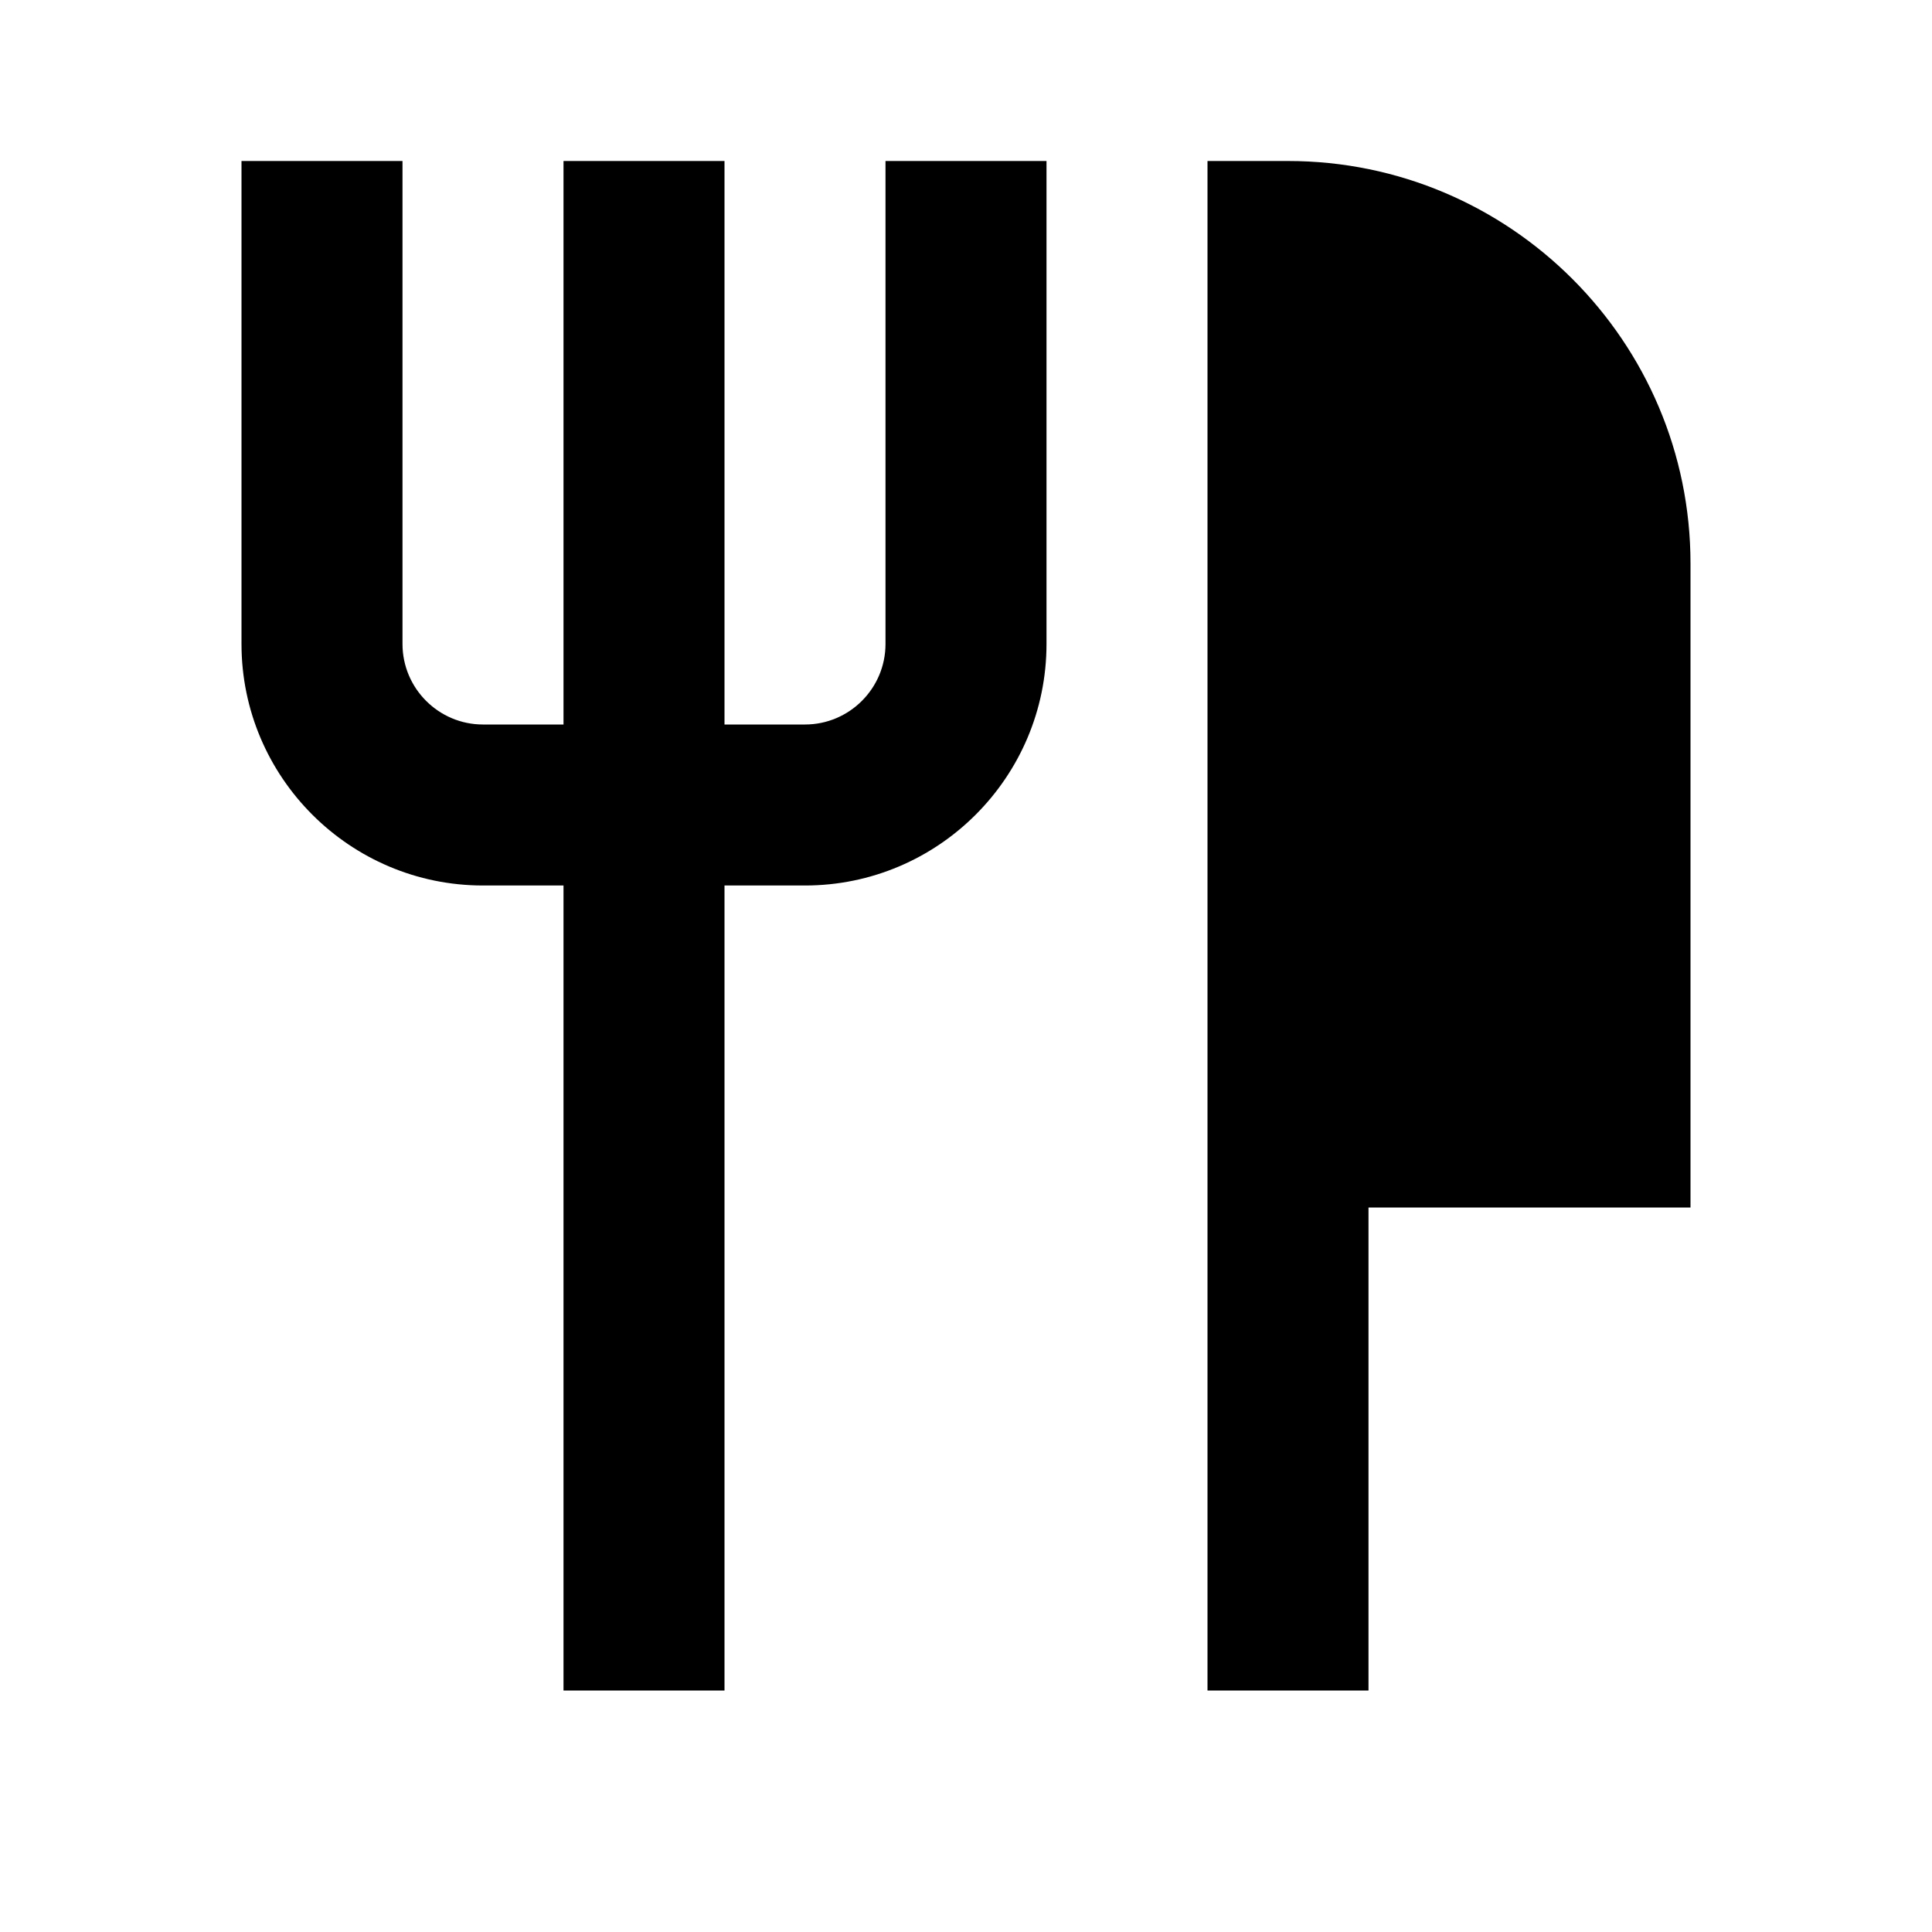 <svg width="24" height="24" viewBox="0 0 24 24" fill="none" xmlns="http://www.w3.org/2000/svg">
<path d="M21 7C21 4.243 18.757 2 16 2H15V21H17V15H21V7Z" fill="black"/>
<path d="M11 8C11 8.551 10.551 9 10 9H9V2H7V9H6C5.449 9 5 8.551 5 8V2H3V8C3 9.654 4.346 11 6 11H7V21H9V11H10C11.654 11 13 9.654 13 8V2H11V8Z" fill="black"/>
</svg>
